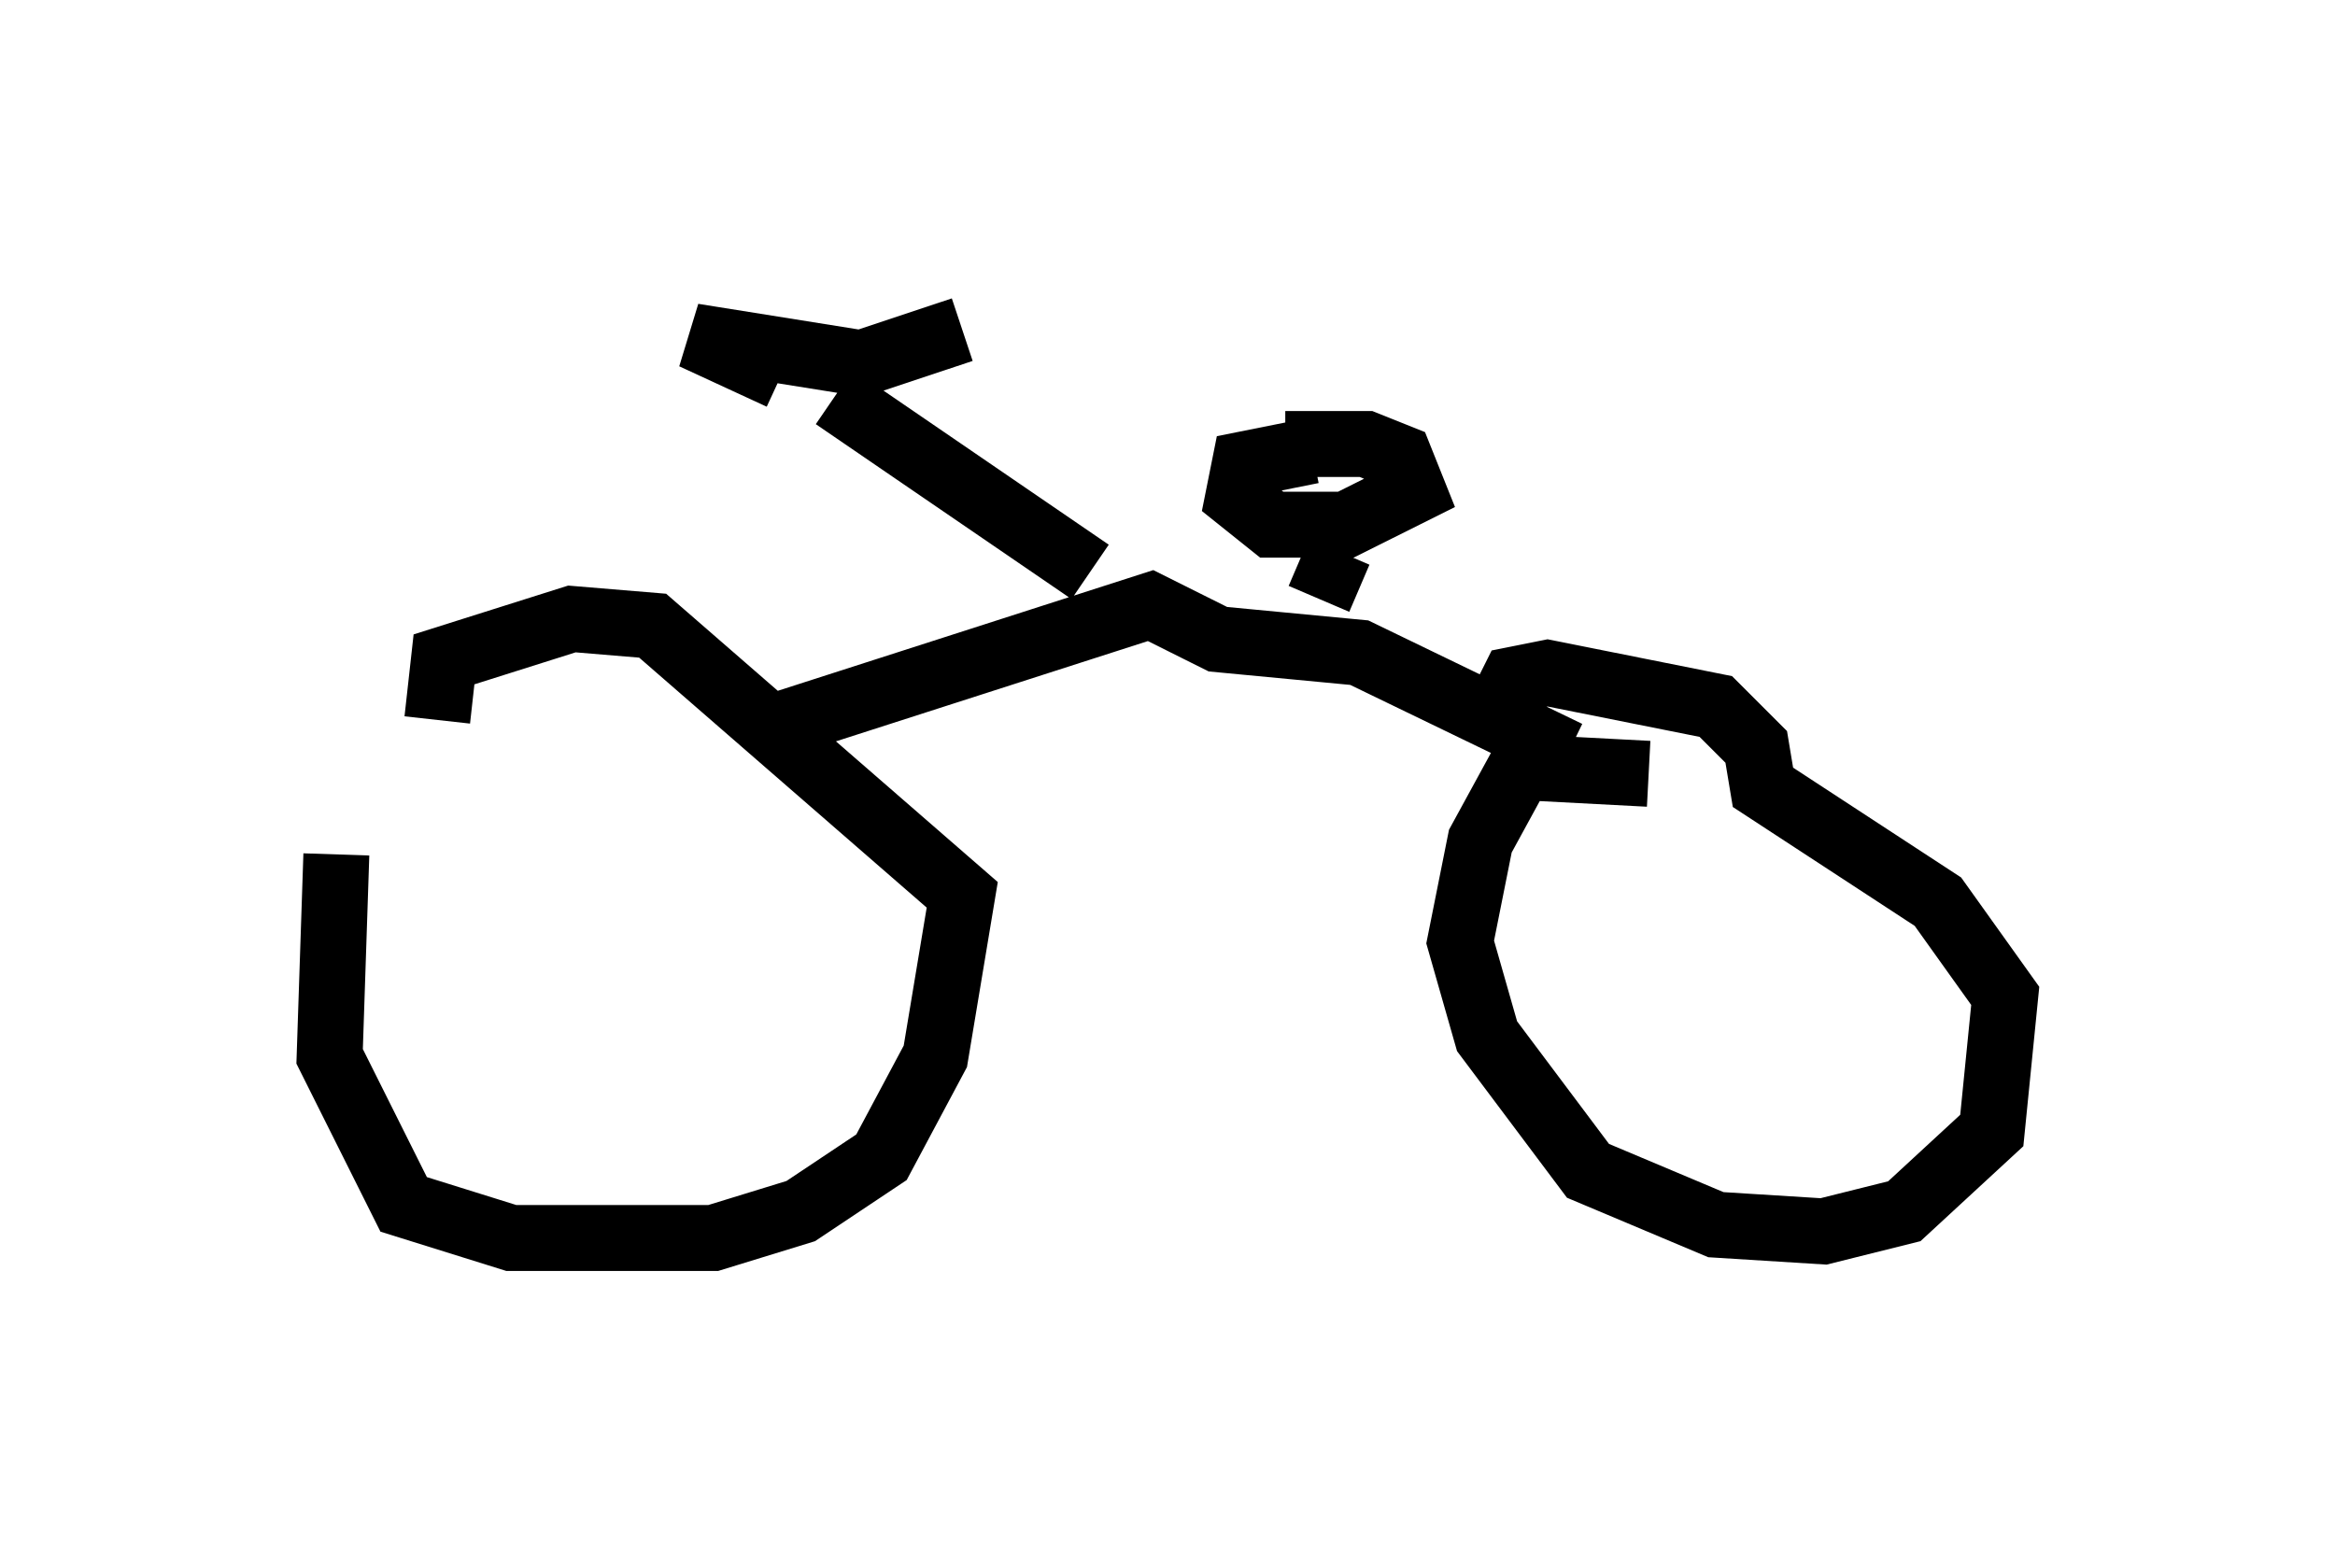 <?xml version="1.0" encoding="utf-8" ?>
<svg baseProfile="full" height="23.781" version="1.1" width="35.419" xmlns="http://www.w3.org/2000/svg" xmlns:ev="http://www.w3.org/2001/xml-events" xmlns:xlink="http://www.w3.org/1999/xlink"><defs /><rect fill="white" height="23.781" width="35.419" x="0" y="0" /><path d="M5.715, 11.533 m-0.613, 1.429 l-0.102, 3.063 1.123, 2.246 l1.633, 0.51 3.063, 0.0 l1.327, -0.408 1.225, -0.817 l0.817, -1.531 0.408, -2.45 l-4.696, -4.083 -1.225, -0.102 l-1.94, 0.613 -0.102, 0.919 m18.375, 0.817 l-1.94, -0.102 -0.613, 1.123 l-0.306, 1.531 0.408, 1.429 l1.531, 2.042 1.94, 0.817 l1.633, 0.102 1.225, -0.306 l1.327, -1.225 0.204, -2.042 l-1.021, -1.429 -2.654, -1.735 l-0.102, -0.613 -0.613, -0.613 l-2.552, -0.51 -0.51, 0.102 l-0.306, 0.613 m-10.923, 0.102 l5.717, -1.838 1.021, 0.51 l2.144, 0.204 3.165, 1.531 m-3.879, -4.594 l-1.021, 0.204 -0.102, 0.51 l0.51, 0.408 1.123, 0.0 l1.021, -0.51 -0.204, -0.51 l-0.51, -0.204 -1.225, 0.0 m-2.96, 1.94 l0.0, 0.0 m0.0, 0.0 l0.0, 0.0 m0.0, 0.0 l-3.879, -2.654 m-0.817, -0.306 l-1.327, -0.613 2.552, 0.408 l1.531, -0.51 m5.717, 3.369 l-0.306, 0.715 " fill="none" stroke="black" stroke-width="1" /></svg>
